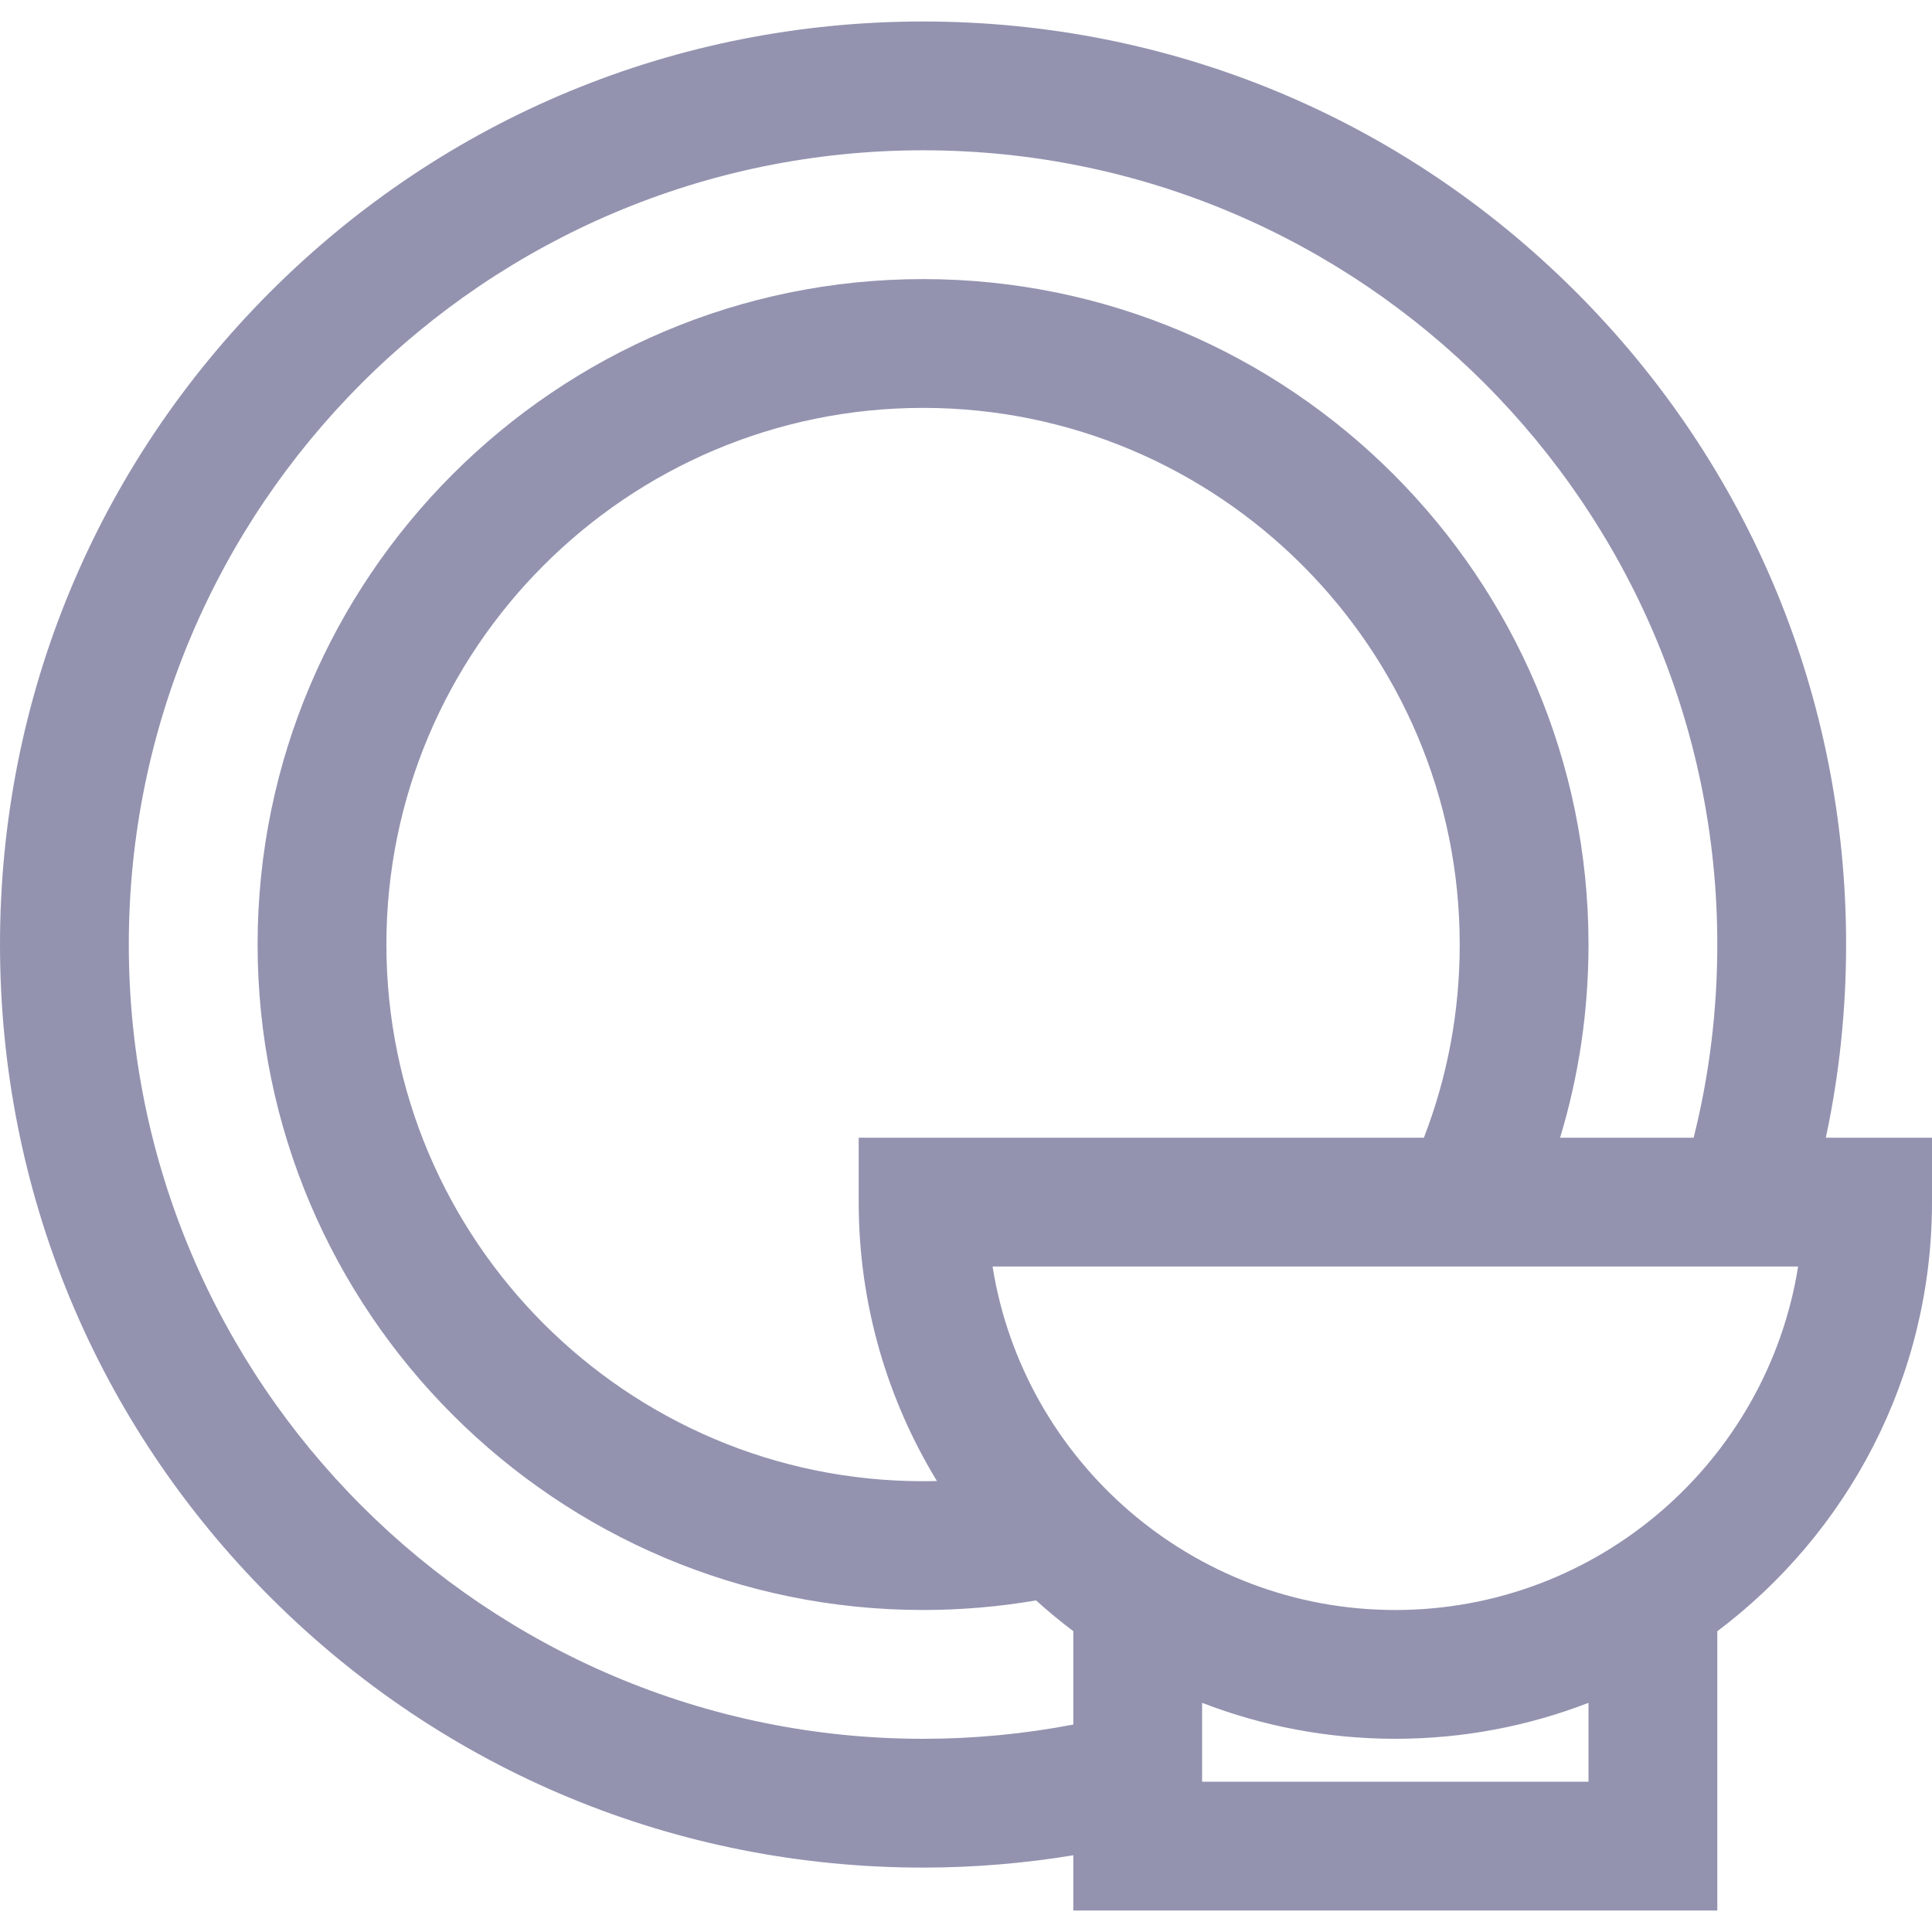 <svg width="24" height="24" viewBox="0 0 24 24" fill="none" xmlns="http://www.w3.org/2000/svg">
<g clip-path="url(#clip0_419_3203)">
<path d="M22.681 14.133C22.849 13.348 22.933 12.544 22.933 11.733C22.933 8.67 21.741 5.791 19.575 3.625C17.409 1.459 14.53 0.267 11.467 0.267C8.404 0.267 5.524 1.459 3.358 3.625C1.193 5.791 0 8.67 0 11.733C0 14.796 1.193 17.676 3.358 19.841C5.524 22.007 8.404 23.2 11.467 23.2C12.094 23.2 12.718 23.148 13.333 23.047V23.733H21.333V20.267H21.329C22.95 19.049 24 17.112 24 14.933V14.133H22.681ZM13.333 20.267V21.423C12.721 21.54 12.095 21.6 11.467 21.6C6.026 21.6 1.6 17.174 1.6 11.733C1.6 6.293 6.026 1.867 11.467 1.867C16.907 1.867 21.333 6.293 21.333 11.733C21.333 12.547 21.235 13.352 21.039 14.133H19.38C19.614 13.361 19.733 12.557 19.733 11.733C19.733 7.175 16.025 3.467 11.467 3.467C6.908 3.467 3.2 7.175 3.2 11.733C3.2 16.291 6.908 20 11.467 20C11.938 20 12.408 19.96 12.87 19.881C13.02 20.016 13.176 20.145 13.338 20.267H13.333ZM11.639 18.398C11.582 18.399 11.524 18.4 11.467 18.4C7.791 18.4 4.8 15.409 4.8 11.733C4.8 8.057 7.791 5.067 11.467 5.067C15.143 5.067 18.133 8.057 18.133 11.733C18.133 12.565 17.983 13.37 17.688 14.133H10.667V14.933C10.667 16.201 11.023 17.387 11.639 18.398ZM19.733 22.133H14.933V21.153C15.678 21.441 16.488 21.6 17.333 21.6C18.179 21.6 18.988 21.441 19.733 21.153V22.133ZM17.333 20C14.812 20 12.714 18.148 12.33 15.733H22.337C21.952 18.148 19.855 20 17.333 20Z" fill="#9393B0"/>
</g>
<defs>
<clipPath id="clip0_419_3203">
<rect width="24" height="24" fill="white"/>
</clipPath>
</defs>
</svg>
